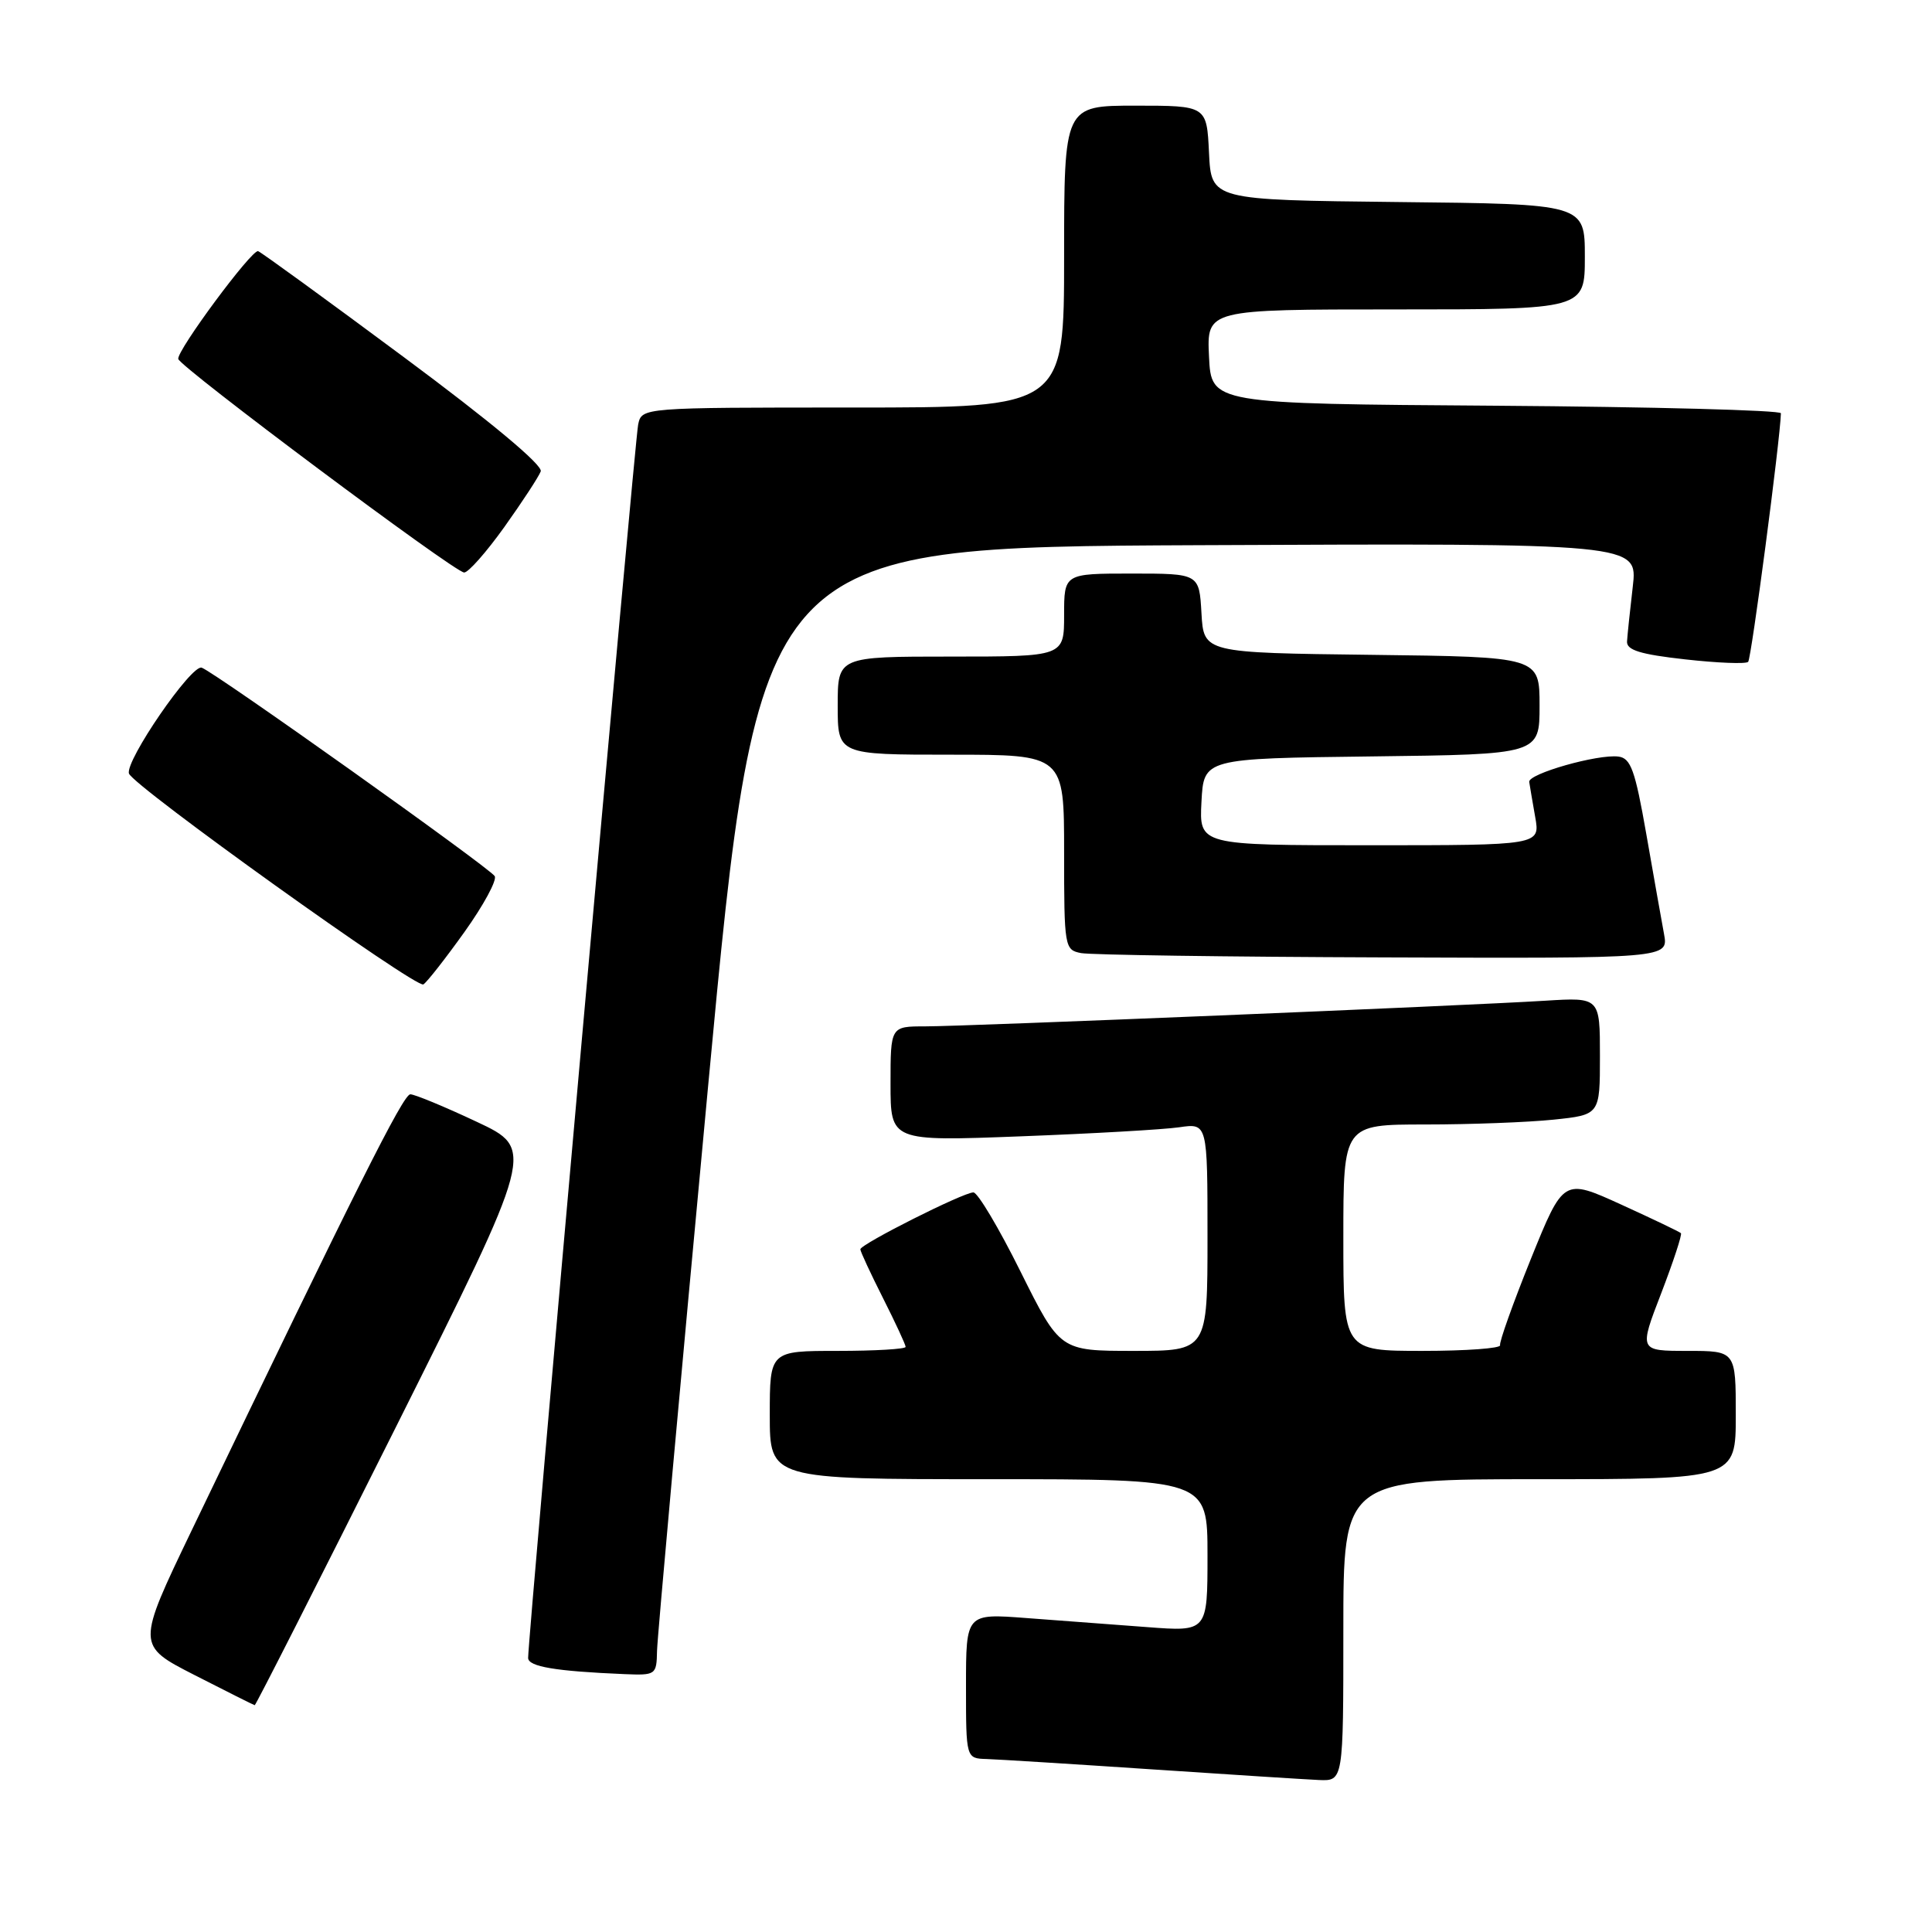 <?xml version="1.0" encoding="UTF-8" standalone="no"?>
<!DOCTYPE svg PUBLIC "-//W3C//DTD SVG 1.1//EN" "http://www.w3.org/Graphics/SVG/1.1/DTD/svg11.dtd" >
<svg xmlns="http://www.w3.org/2000/svg" xmlns:xlink="http://www.w3.org/1999/xlink" version="1.1" viewBox="0 0 256 256">
 <g >
 <path fill="currentColor"
d=" M 178.00 216.00 C 178.00 196.00 178.00 196.00 204.00 196.00 C 230.00 196.00 230.00 196.00 230.00 187.50 C 230.00 179.00 230.00 179.00 223.59 179.00 C 217.17 179.00 217.17 179.00 220.12 171.36 C 221.73 167.16 222.91 163.58 222.73 163.40 C 222.55 163.22 218.98 161.51 214.79 159.60 C 207.17 156.13 207.17 156.13 202.85 166.81 C 200.48 172.69 198.64 177.84 198.77 178.25 C 198.90 178.66 194.28 179.00 188.50 179.00 C 178.00 179.00 178.00 179.00 178.00 164.00 C 178.00 149.00 178.00 149.00 188.85 149.00 C 194.82 149.00 202.47 148.71 205.85 148.36 C 212.00 147.72 212.00 147.72 212.00 139.93 C 212.00 132.15 212.00 132.15 204.75 132.60 C 194.07 133.27 127.93 136.00 122.59 136.00 C 118.00 136.00 118.00 136.00 118.00 143.61 C 118.00 151.23 118.00 151.23 135.25 150.57 C 144.74 150.21 154.19 149.67 156.25 149.37 C 160.00 148.82 160.00 148.82 160.00 163.91 C 160.00 179.00 160.00 179.00 150.23 179.00 C 140.46 179.00 140.46 179.00 135.23 168.50 C 132.36 162.72 129.55 158.00 128.98 158.00 C 127.64 158.00 114.00 164.87 114.00 165.54 C 114.00 165.82 115.35 168.73 117.00 172.00 C 118.65 175.27 120.00 178.18 120.00 178.47 C 120.00 178.76 115.95 179.00 111.00 179.00 C 102.00 179.00 102.00 179.00 102.00 187.50 C 102.00 196.00 102.00 196.00 131.00 196.00 C 160.00 196.00 160.00 196.00 160.00 206.10 C 160.00 216.21 160.00 216.21 152.00 215.60 C 147.60 215.27 140.40 214.73 136.00 214.40 C 128.00 213.79 128.00 213.79 128.00 223.40 C 128.00 233.00 128.00 233.00 130.75 233.08 C 132.26 233.13 142.05 233.74 152.50 234.44 C 162.95 235.14 172.96 235.78 174.75 235.86 C 178.00 236.00 178.00 236.00 178.00 216.00 Z  M 52.44 189.13 C 70.88 152.26 70.88 152.26 63.14 148.63 C 58.89 146.63 54.94 145.00 54.37 145.00 C 53.43 145.00 47.25 157.33 25.41 202.76 C 18.08 218.02 18.08 218.02 25.79 221.96 C 30.03 224.13 33.61 225.92 33.75 225.95 C 33.88 225.98 42.29 209.41 52.44 189.13 Z  M 87.06 218.75 C 87.10 216.96 90.14 183.32 93.82 144.00 C 100.52 72.50 100.52 72.50 158.77 72.24 C 217.02 71.98 217.02 71.98 216.35 77.74 C 215.98 80.91 215.64 84.17 215.59 85.00 C 215.52 86.14 217.35 86.71 223.29 87.37 C 227.58 87.85 231.33 88.00 231.64 87.70 C 232.06 87.27 235.88 58.32 235.98 54.76 C 235.99 54.36 219.01 53.91 198.25 53.76 C 160.50 53.50 160.50 53.50 160.20 47.25 C 159.90 41.00 159.90 41.00 184.95 41.00 C 210.00 41.00 210.00 41.00 210.00 34.02 C 210.00 27.03 210.00 27.03 185.25 26.77 C 160.50 26.50 160.50 26.50 160.20 20.25 C 159.90 14.00 159.90 14.00 150.45 14.00 C 141.00 14.00 141.00 14.00 141.00 34.00 C 141.00 54.00 141.00 54.00 113.02 54.00 C 85.04 54.00 85.04 54.00 84.56 56.25 C 84.11 58.38 69.95 217.16 69.98 219.69 C 70.00 220.84 73.62 221.45 82.75 221.83 C 86.90 222.00 87.00 221.93 87.06 218.75 Z  M 61.56 123.47 C 64.08 119.94 65.88 116.61 65.55 116.09 C 64.87 114.98 28.57 89.15 26.73 88.47 C 25.39 87.97 16.55 100.84 17.09 102.50 C 17.63 104.14 55.16 131.02 56.10 130.44 C 56.58 130.14 59.03 127.01 61.56 123.47 Z  M 220.49 123.75 C 220.16 121.96 219.10 116.00 218.14 110.50 C 216.66 102.05 216.09 100.46 214.45 100.25 C 211.72 99.90 202.47 102.53 202.63 103.61 C 202.70 104.10 203.06 106.19 203.42 108.25 C 204.09 112.00 204.09 112.00 181.50 112.00 C 158.90 112.00 158.90 112.00 159.20 106.25 C 159.50 100.50 159.50 100.50 181.75 100.23 C 204.00 99.96 204.00 99.96 204.00 93.50 C 204.00 87.04 204.00 87.04 181.75 86.77 C 159.50 86.50 159.50 86.50 159.20 81.25 C 158.90 76.00 158.90 76.00 149.95 76.00 C 141.00 76.00 141.00 76.00 141.00 81.50 C 141.00 87.00 141.00 87.00 126.00 87.00 C 111.00 87.00 111.00 87.00 111.00 93.50 C 111.00 100.00 111.00 100.00 126.00 100.00 C 141.00 100.00 141.00 100.00 141.00 112.93 C 141.00 125.54 141.06 125.87 143.25 126.29 C 144.49 126.53 162.51 126.79 183.30 126.86 C 221.09 127.00 221.09 127.00 220.49 123.75 Z  M 66.83 69.83 C 69.21 66.49 71.38 63.18 71.65 62.46 C 71.96 61.66 65.08 55.91 53.52 47.33 C 43.28 39.72 34.58 33.40 34.20 33.28 C 33.37 33.02 23.44 46.42 23.62 47.56 C 23.79 48.60 60.22 75.83 61.50 75.86 C 62.05 75.88 64.45 73.16 66.83 69.83 Z "/>
</g>
</svg>